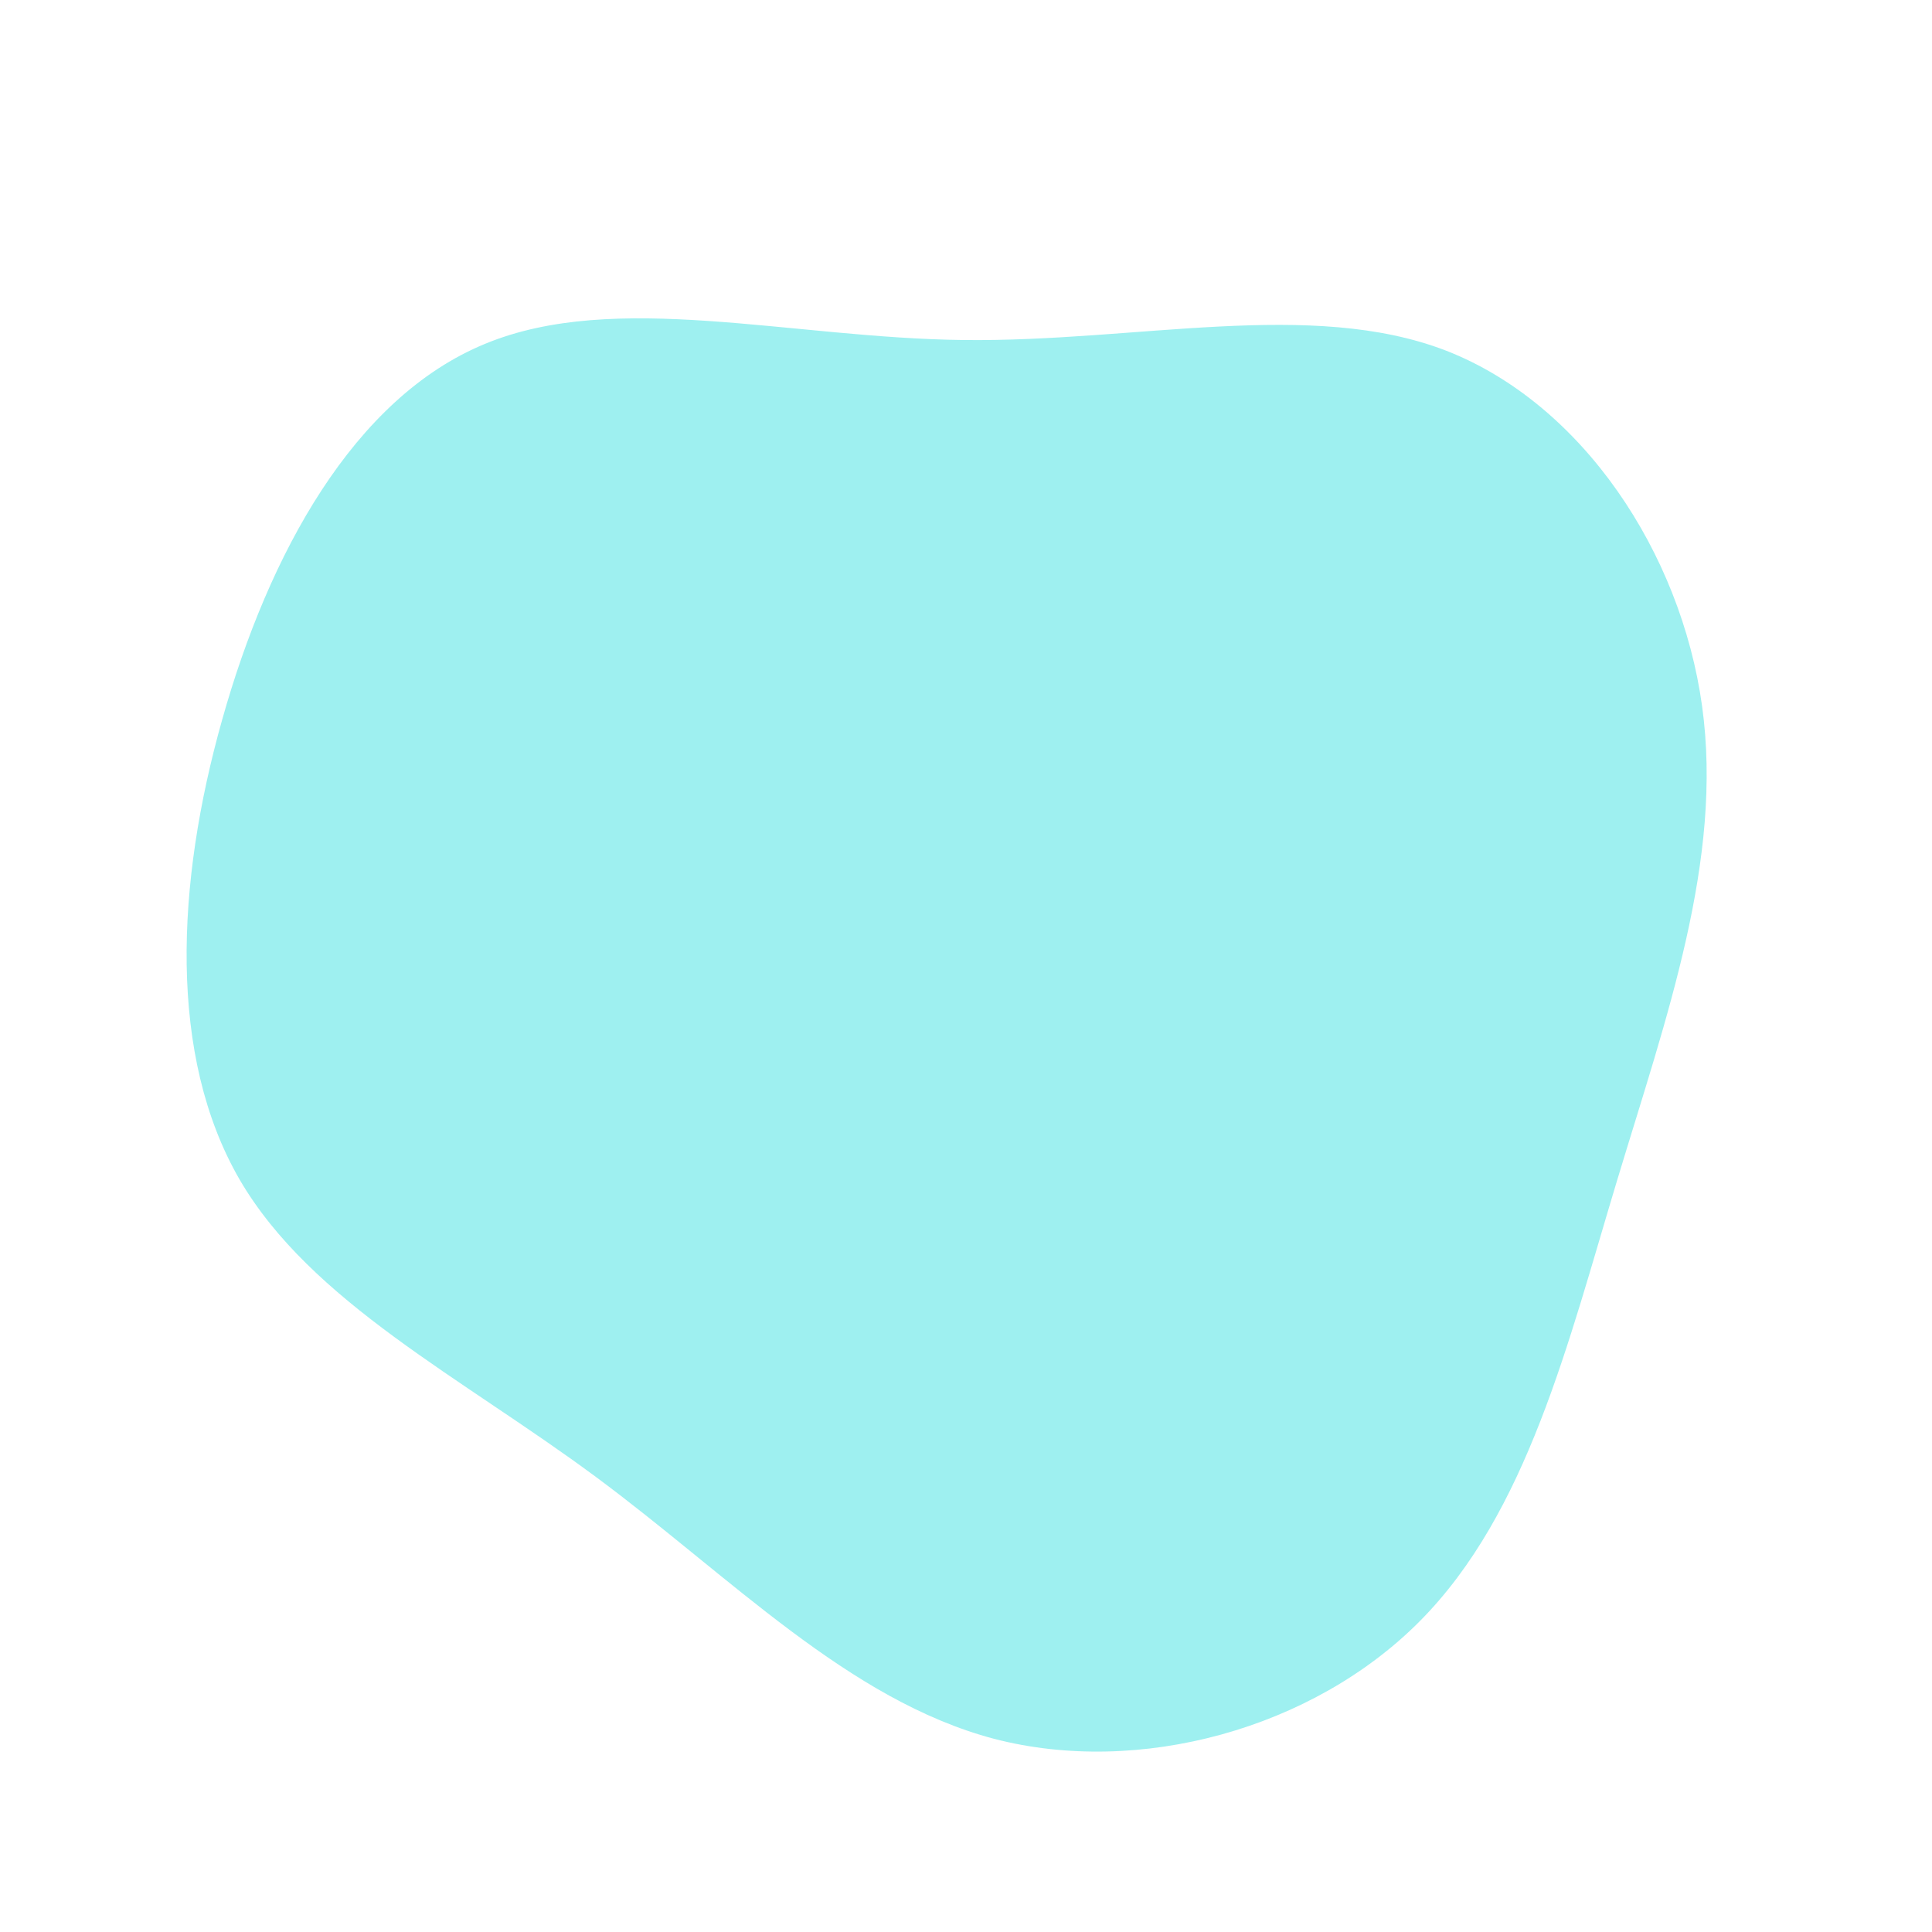 <?xml version="1.0" standalone="no"?>
<svg viewBox="0 0 200 200" xmlns="http://www.w3.org/2000/svg">
  <path fill="#9EF0F0" d="M49.7,-63.7C63.8,-58.2,74,-42.8,76.2,-26.9C78.4,-11,72.5,5.3,67.4,22.2C62.3,39.1,58.1,56.6,47,67.8C35.9,79,17.9,83.9,2.9,80C-12.2,76,-24.4,63.2,-38.3,52.9C-52.2,42.6,-67.8,34.8,-75.2,22.1C-82.6,9.3,-81.8,-8.5,-77,-25.5C-72.2,-42.6,-63.4,-58.8,-49.8,-64.4C-36.3,-70,-18.2,-65,-0.2,-64.8C17.8,-64.6,35.7,-69.1,49.7,-63.7Z" transform="translate(100 100)" />
</svg>
